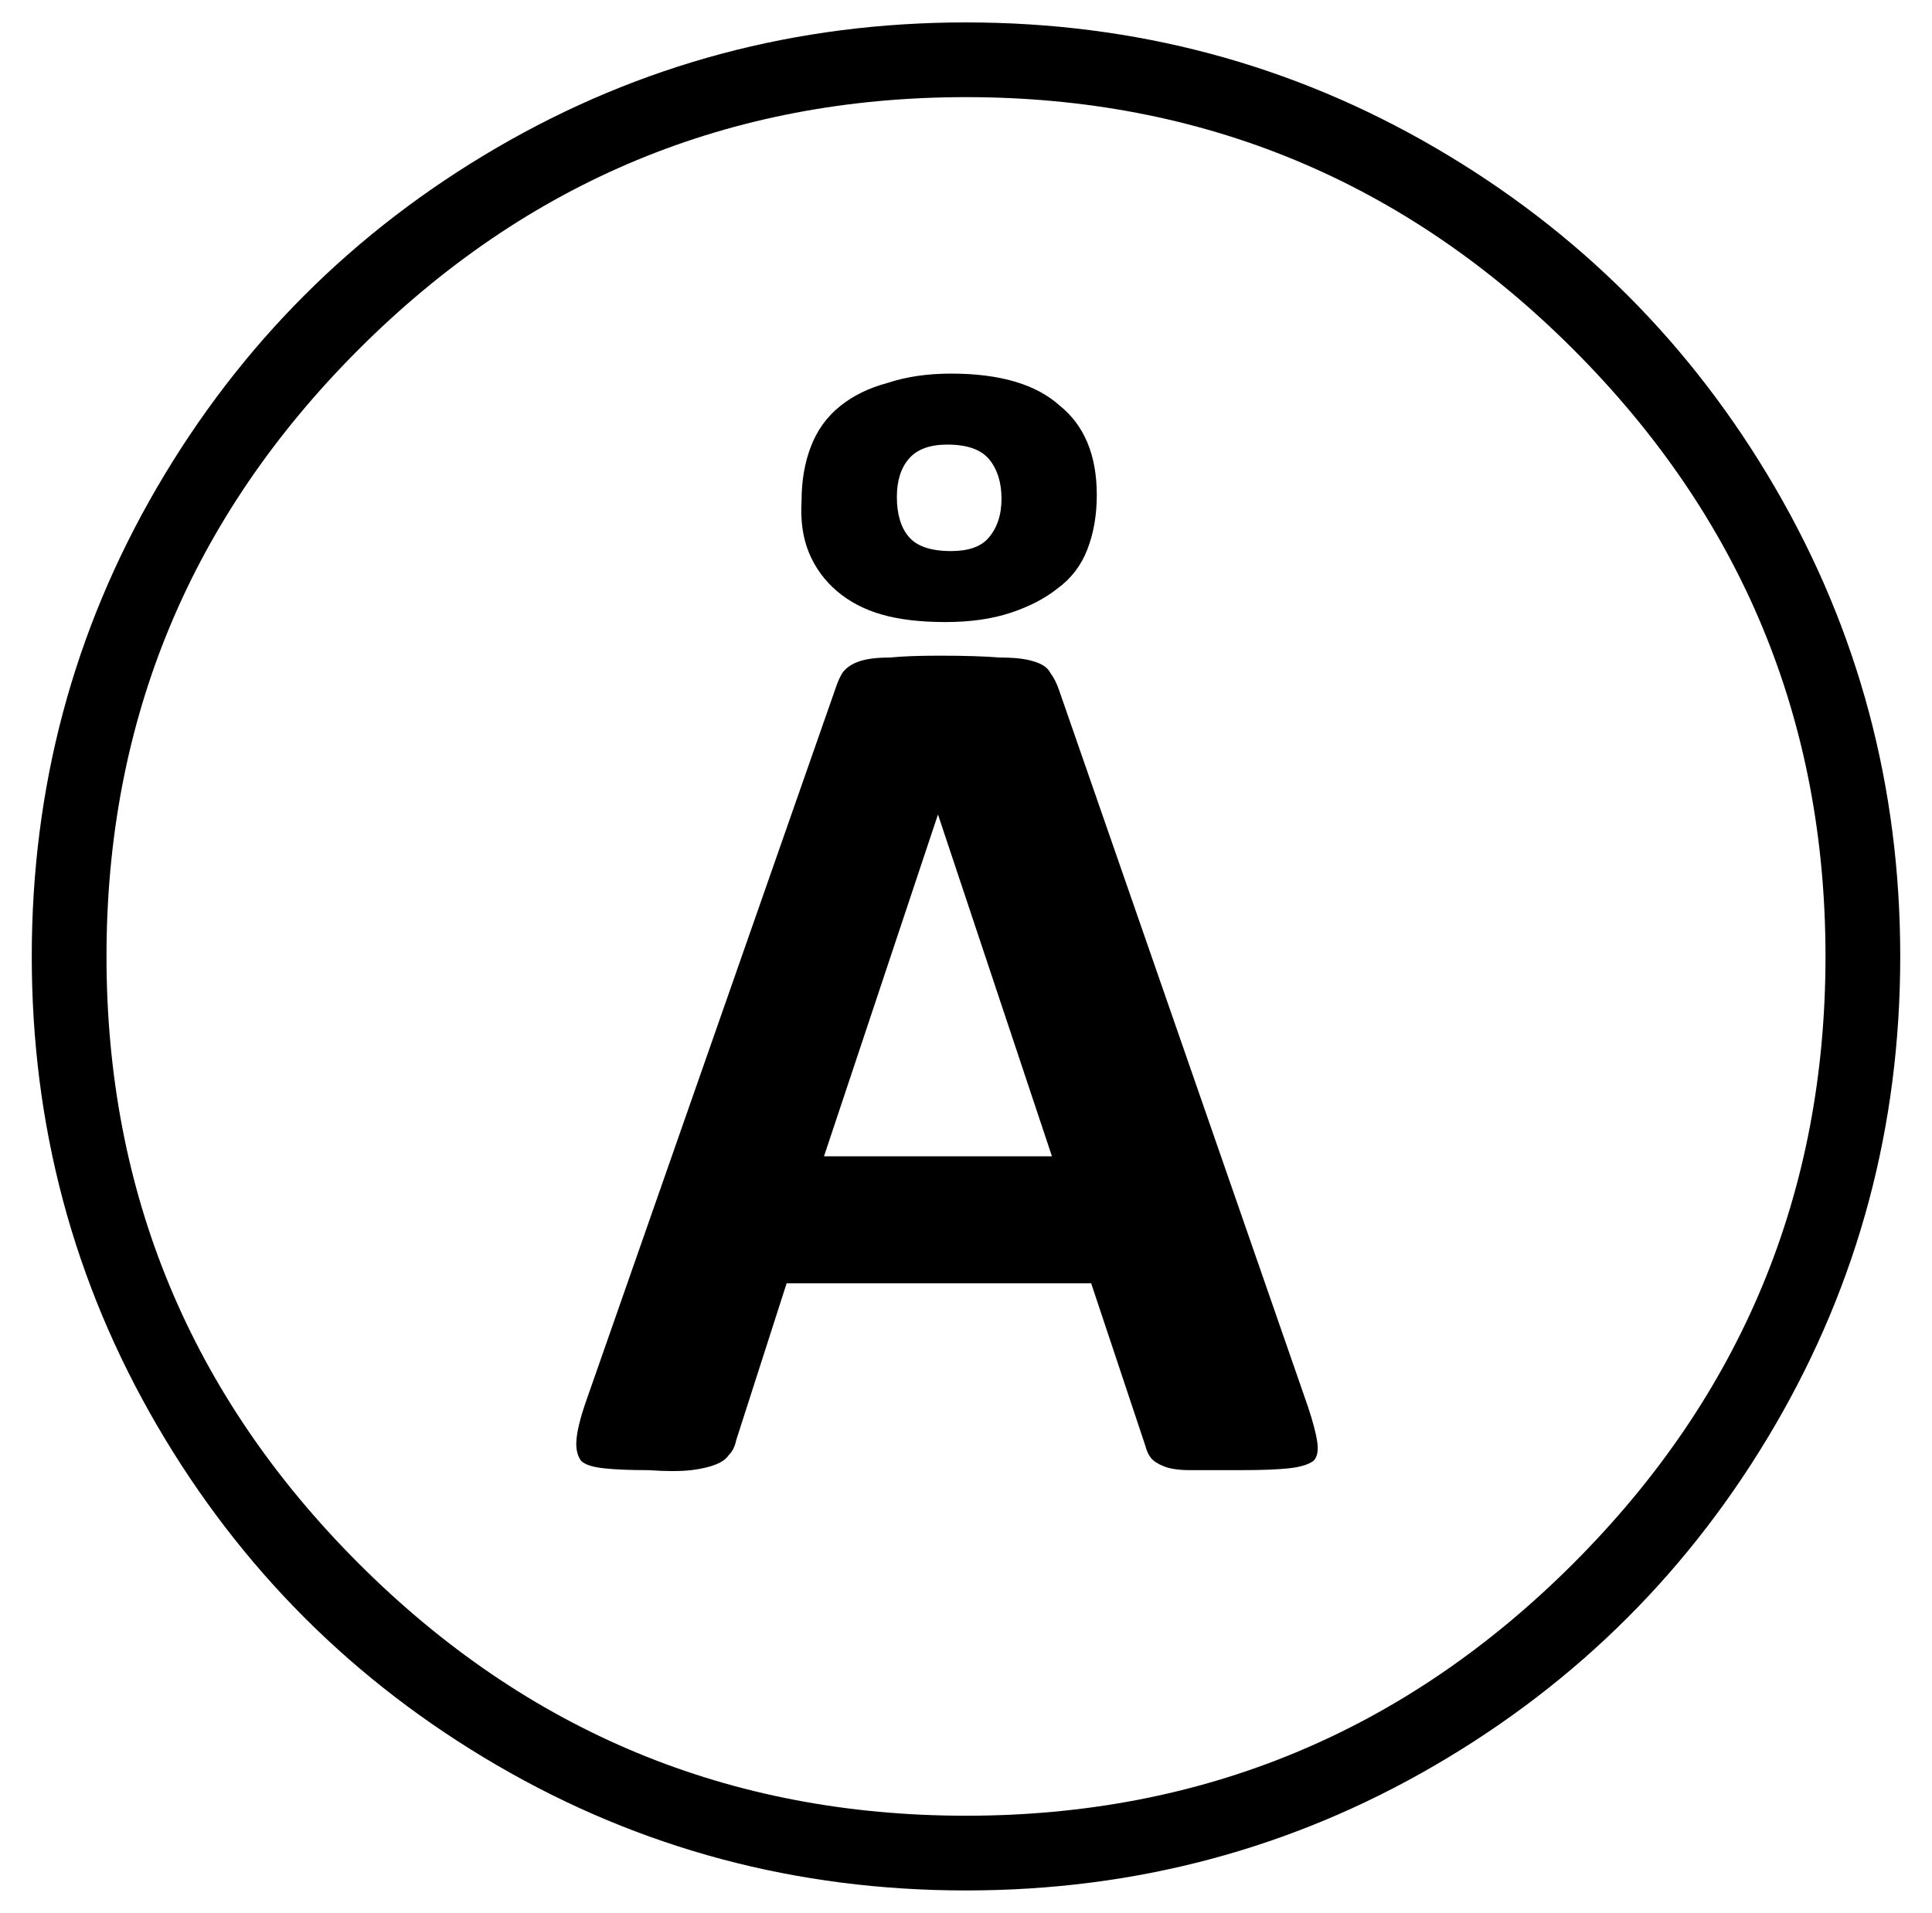 <?xml version="1.0" encoding="UTF-8" standalone="no"?>
<svg
   xmlns:dc="http://purl.org/dc/elements/1.1/"
   xmlns:cc="http://creativecommons.org/ns#"
   xmlns:rdf="http://www.w3.org/1999/02/22-rdf-syntax-ns#"
   xmlns:svg="http://www.w3.org/2000/svg"
   xmlns="http://www.w3.org/2000/svg"
   id="svg6"
   viewBox="-10 0 1034 1024"
   version="1.1">
  <defs
     id="defs10" />
  <g
     style="fill:#000000;fill-opacity:1"
     id="g4"
     transform="matrix(1,0,0,-1,-5,819)">
    <path
       style="fill:#000000;fill-opacity:1"
       id="path2"
       d="M 1012,307 Q 1012,171 945,56 878,-59 763,-126 648,-193 512,-193 376,-193 261,-126 146,-59 79,56 12,171 12,307 q 0,136 67,251 67,115 182,182 115,67 251,67 136,0 251,-67 115,-67 182,-182 67,-115 67,-251 z m -40,0 Q 972,497 837,632 702,767 512,767 322,767 187,632 52,497 52,307 52,117 187,-18 q 135,-135 325,-135 190,0 325,135 135,135 135,325 z M 695,66 q 4,-12 5,-19 1,-7 -2,-10 -4,-3 -13,-4 -9,-1 -26,-1 h -27 q -9,0 -14,2 -5,2 -7,4.5 -2,2.5 -3,6.5 l -29,87 H 416 L 389,48 q -1,-5 -4,-8 -2,-3 -7,-5 -5,-2 -13,-3 -9,-1 -23,0 -15,0 -24,1 -9,1 -12,4 -3,4 -2.5,11 0.5,7 4.5,19 l 134,383 q 2,6 4,9 3,4 9,6 6,2 16,2 10,1 27,1 20,0 32,-1 12,0 18,-2 7,-2 9,-6 3,-4 5,-10 z M 497,383 436,200 h 122 z m 85,171 q 0,-16 -5,-29 -5,-13 -16,-21 -10,-8 -25,-13 -15,-5 -35,-5 -20,0 -34,4 -14,4 -24,12.5 -10,8.5 -15,20.5 -5,12 -4,28 0,16 5,29 5,13 15.5,21.5 10.5,8.5 25.5,12.5 15,5 34,5 39,0 58,-17 20,-16 20,-48 z m -51,-2 q 0,13 -6.5,21 -6.5,8 -22.5,8 -14,0 -20.5,-7.5 Q 475,566 475,553 q 0,-14 6.5,-21.5 6.5,-7.5 22.5,-7.5 14,0 20,7 7,8 7,21 z" />
  </g>
</svg>
